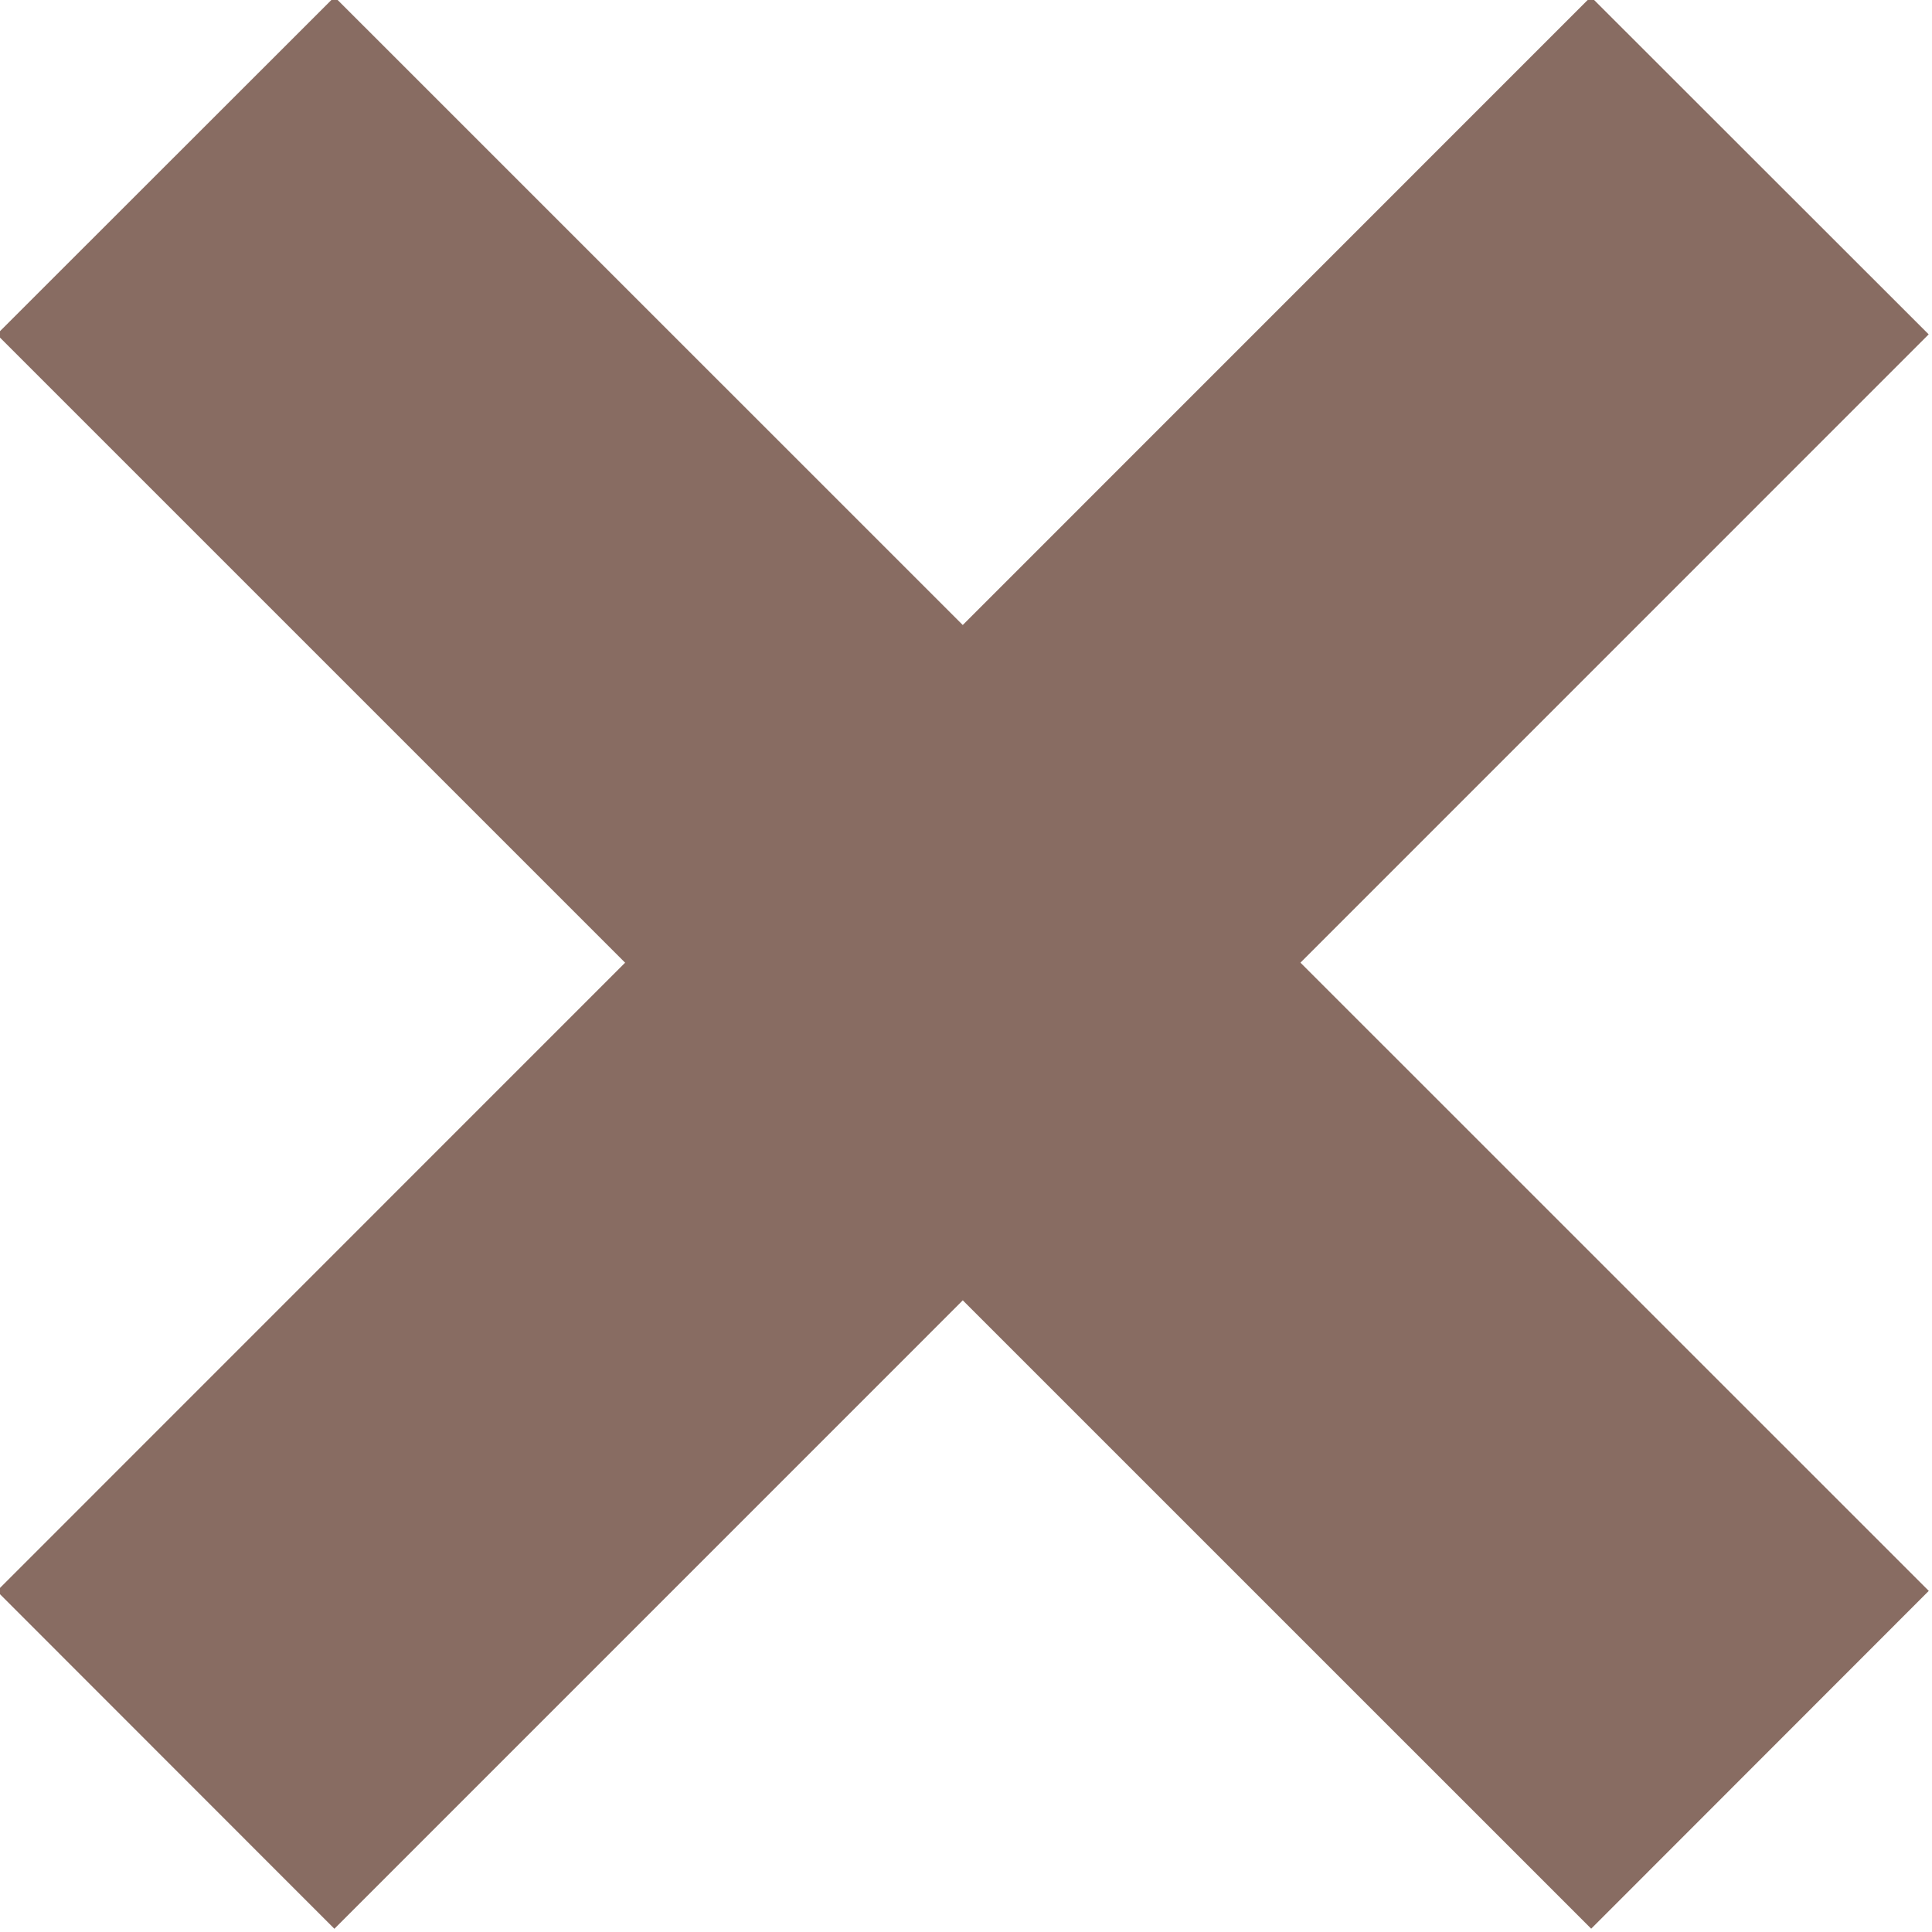 <?xml version="1.0" encoding="utf-8"?>
<!-- Generator: Adobe Illustrator 13.0.0, SVG Export Plug-In . SVG Version: 6.00 Build 14948)  -->
<!DOCTYPE svg PUBLIC "-//W3C//DTD SVG 1.1//EN" "http://www.w3.org/Graphics/SVG/1.1/DTD/svg11.dtd">
<svg version="1.1" id="Layer_1" xmlns="http://www.w3.org/2000/svg" xmlns:xlink="http://www.w3.org/1999/xlink" x="0px" y="0px"
	 width="300px" height="300px" viewBox="0 0 300 300" enable-background="new 0 0 300 300" xml:space="preserve">
<polygon id="x-mark-icon" fill="#886C62" points="299.5,247.033 201.934,149.48 299.486,51.92 247.032,-0.5 149.496,97.051 
	51.943,-0.488 -0.5,51.924 97.068,149.486 -0.488,247.059 51.924,299.5 149.501,201.915 247.08,299.486 "/>
</svg>
